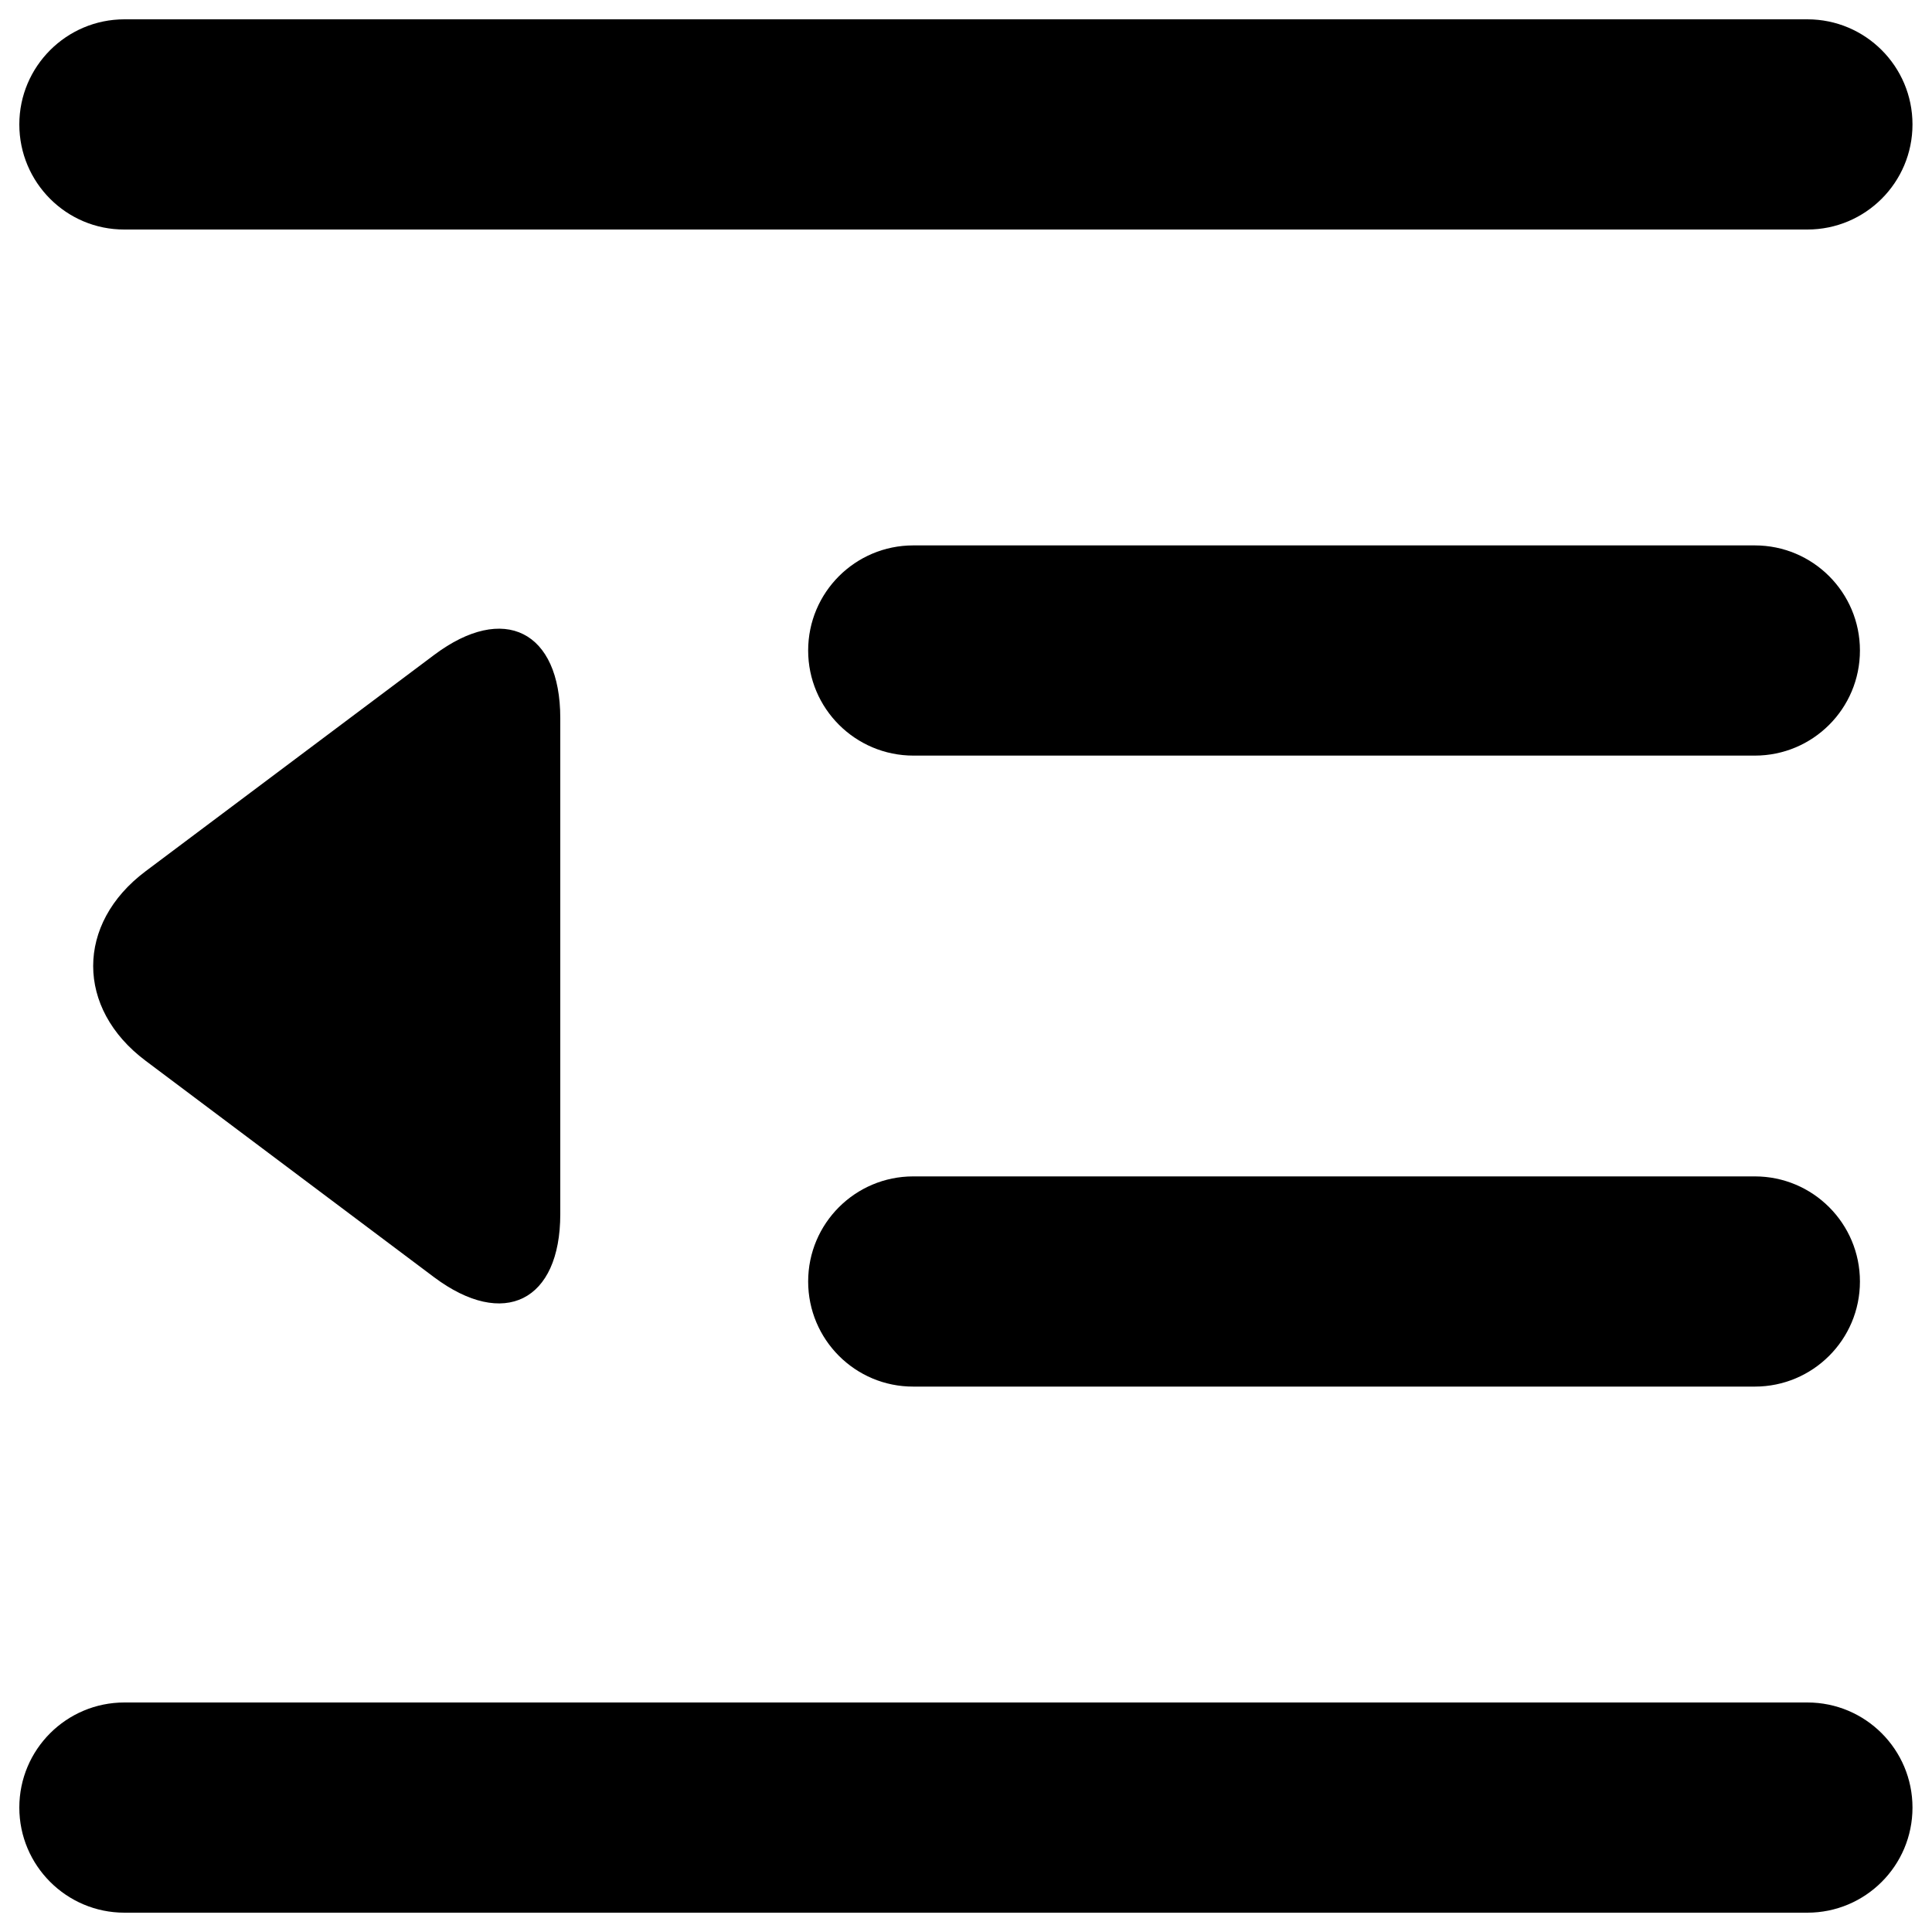 <?xml version="1.0" encoding="utf-8"?>
<!-- Svg Vector Icons : http://www.onlinewebfonts.com/icon -->
<!DOCTYPE svg PUBLIC "-//W3C//DTD SVG 1.1//EN" "http://www.w3.org/Graphics/SVG/1.1/DTD/svg11.dtd">
<svg version="1.1" xmlns="http://www.w3.org/2000/svg" xmlns:xlink="http://www.w3.org/1999/xlink" x="0px" y="0px" viewBox="0 0 1000 1000" enable-background="new 0 0 1000 1000" xml:space="preserve">
<g><path d="M224.7,339c36.1-27.1,65.3-12.4,65.3,32.7v256.7c0,45.1-29.2,59.7-65.3,32.7L75.3,549c-36.1-27.1-36.1-70.9,0-98L224.7,339z M10,64.4C10,34.4,34.4,10,64.4,10h871.1c30.1,0,54.4,24.4,54.4,54.4c0,30.1-24.4,54.4-54.4,54.4H64.4C34.4,118.9,10,94.5,10,64.4z M10,935.6c0-30.1,24.4-54.4,54.4-54.4h871.1c30.1,0,54.4,24.4,54.4,54.4c0,30.1-24.4,54.4-54.4,54.4H64.4C34.4,990,10,965.6,10,935.6z M418.3,336.7c0-30.1,24.4-54.4,54.4-54.4h435.6c30.1,0,54.4,24.4,54.4,54.4c0,30.1-24.4,54.4-54.4,54.4H472.8C442.7,391.1,418.3,366.7,418.3,336.7z M418.3,663.3c0-30.1,24.4-54.4,54.4-54.4h435.6c30.1,0,54.4,24.4,54.4,54.4c0,30.1-24.4,54.4-54.4,54.4H472.8C442.7,717.8,418.3,693.4,418.3,663.3z"/></g>
</svg>